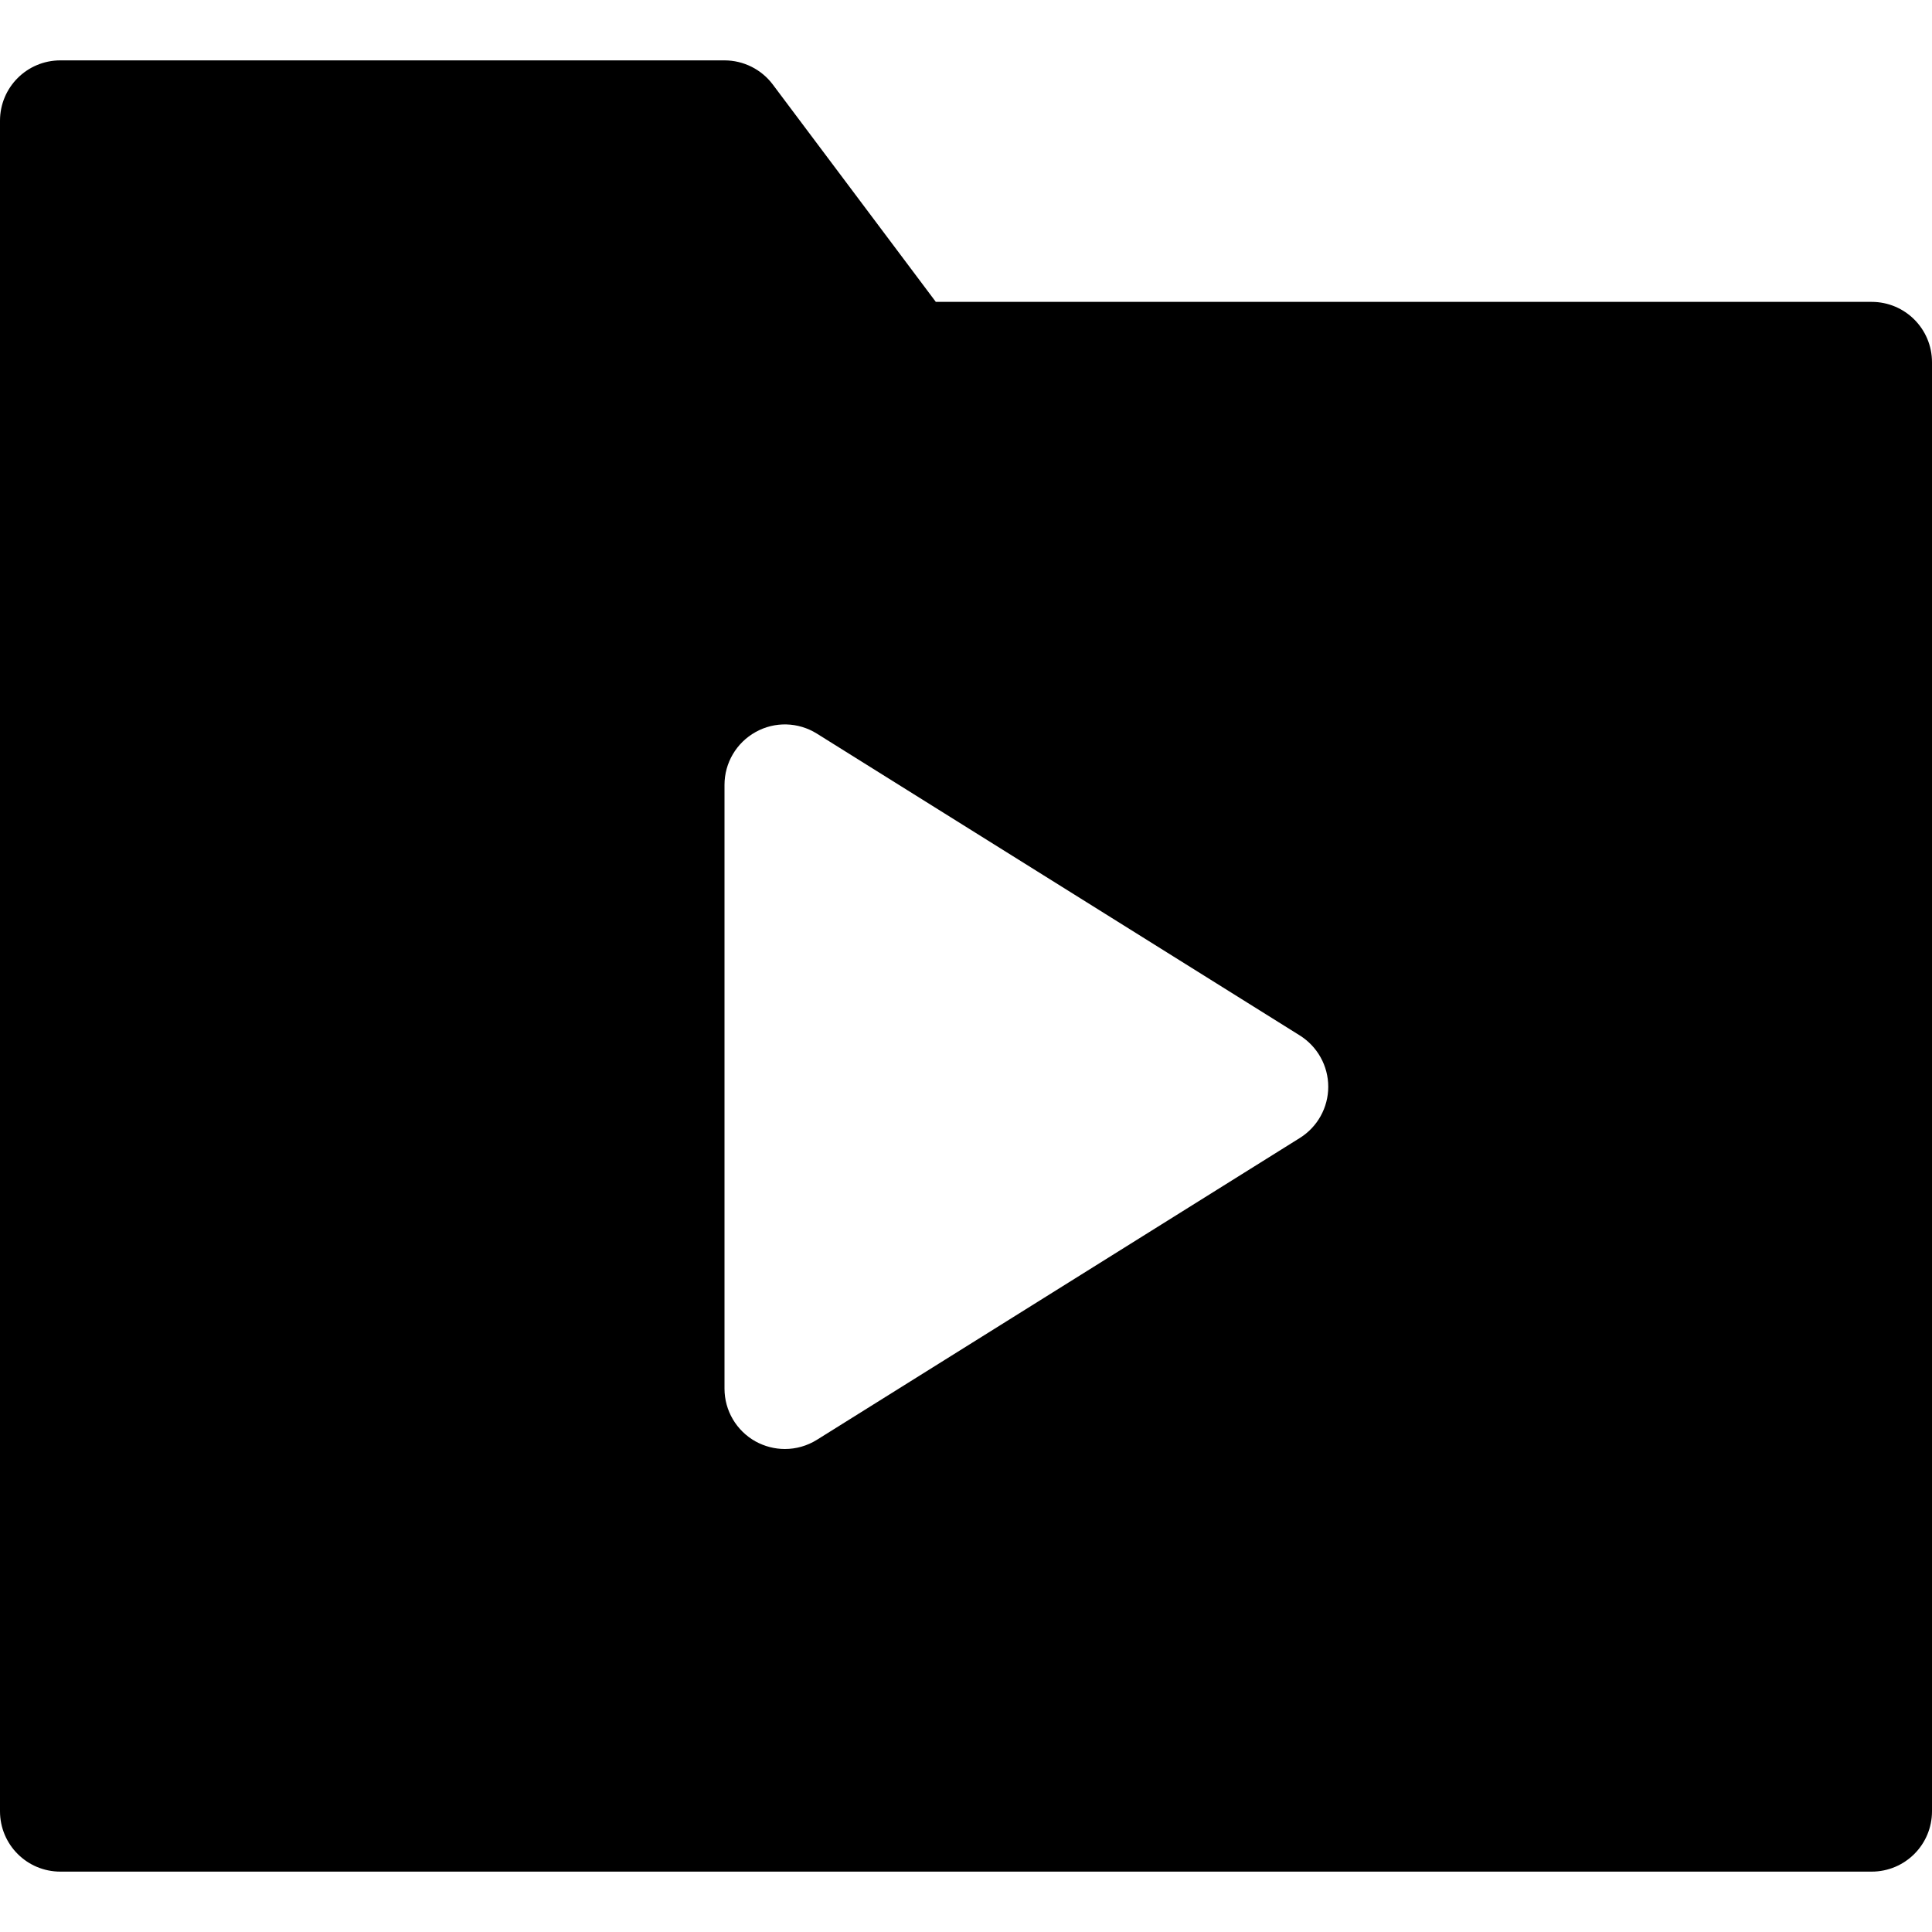 <?xml version="1.0" encoding="utf-8"?>
<!-- Generator: Adobe Illustrator 20.1.0, SVG Export Plug-In . SVG Version: 6.00 Build 0)  -->
<!DOCTYPE svg PUBLIC "-//W3C//DTD SVG 1.1//EN" "http://www.w3.org/Graphics/SVG/1.1/DTD/svg11.dtd">
<svg version="1.1" id="Layer_1" xmlns="http://www.w3.org/2000/svg" xmlns:xlink="http://www.w3.org/1999/xlink" x="0px" y="0px"
	 width="32px" height="32px" viewBox="0 0 32 32" enable-background="new 0 0 32 32" xml:space="preserve">
<path d="M31,5H15.5l-2.7-3.6C12.611,1.148,12.314,1,12,1H1C0.447,1,0,1.447,0,2v28c0,0.553,0.447,1,1,1h30c0.553,0,1-0.447,1-1V6
	C32,5.447,31.553,5,31,5z M21.53,18.848l-8,5C13.368,23.949,13.184,24,13,24c-0.167,0-0.333-0.042-0.485-0.125
	C12.197,23.698,12,23.364,12,23V13c0-0.364,0.197-0.698,0.515-0.875c0.318-0.178,0.706-0.167,1.015,0.026l8,5
	C21.822,17.335,22,17.655,22,18S21.822,18.665,21.53,18.848z"/>
</svg>
